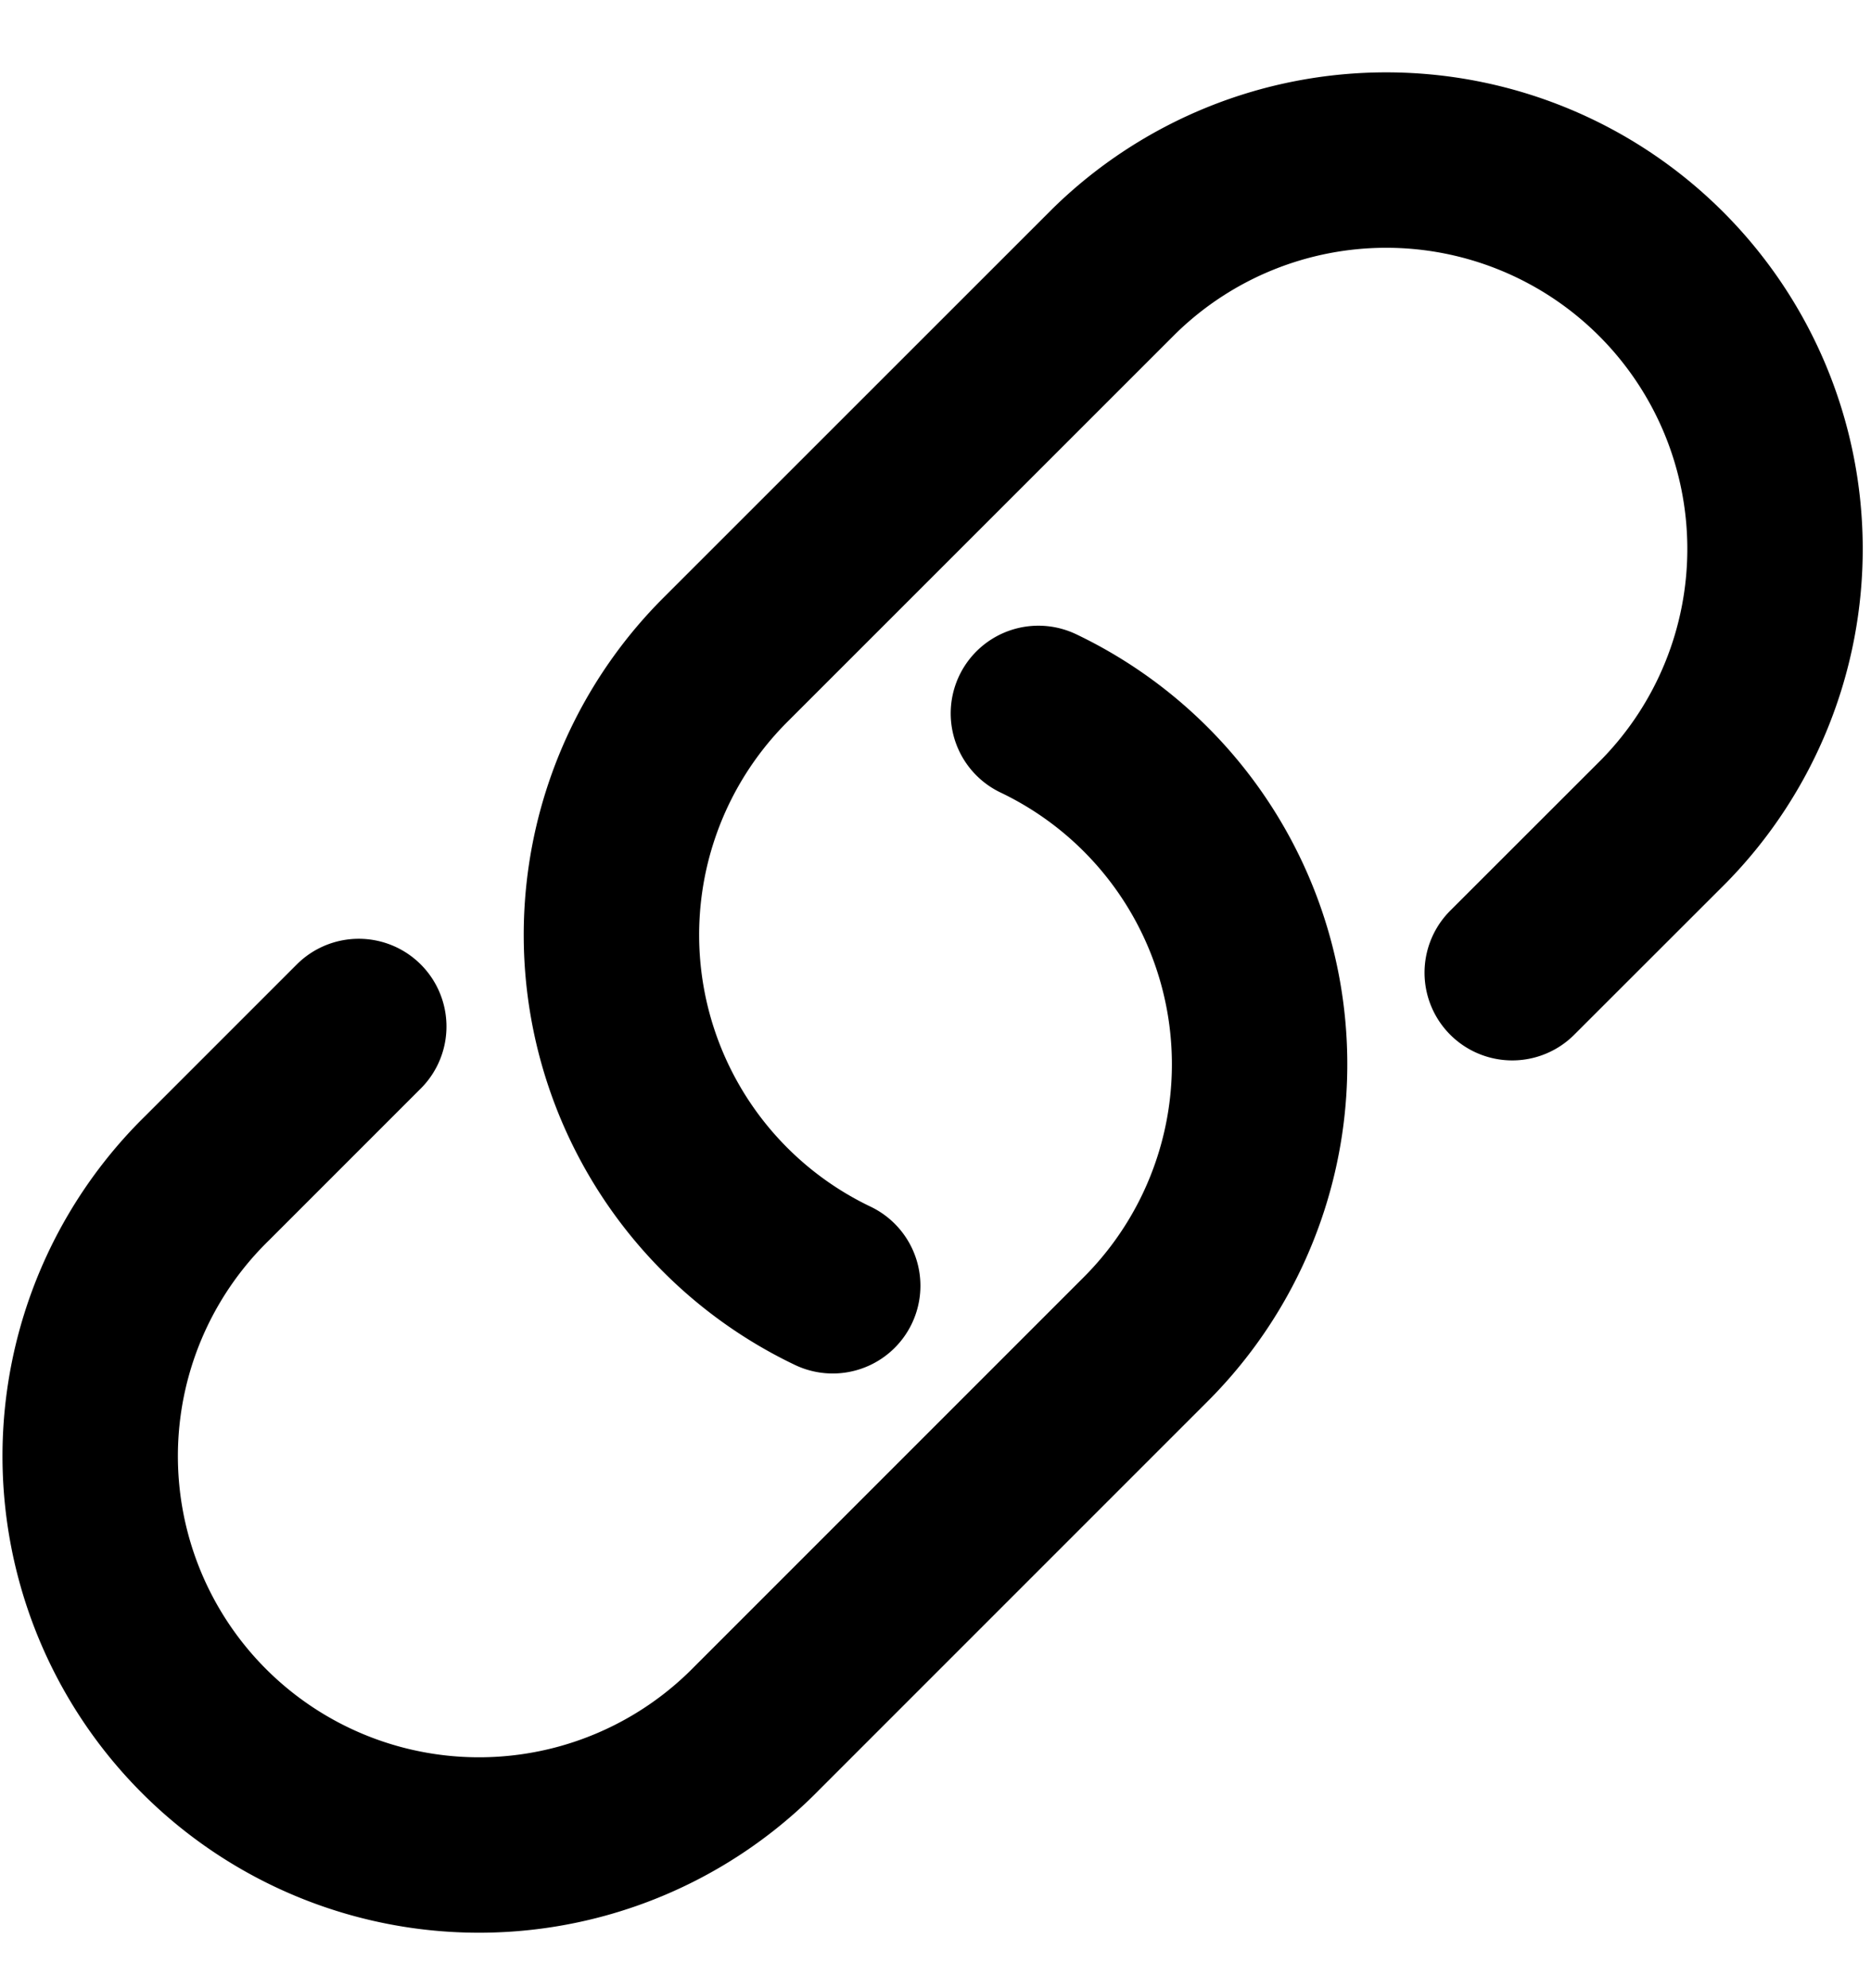 <svg xmlns="http://www.w3.org/2000/svg" fill="none" viewBox="0 0 16 17" stroke-width="1.5" stroke="currentColor" aria-hidden="true">
  <g clip-path="url(#clip0_1243_5023)">
    <path stroke-linecap="round" stroke-linejoin="round" d="M8.88 6.1a3.325 3.325 0 01.917 5.352l-3.325 3.325a3.325 3.325 0 11-4.702-4.702l1.298-1.298m9.864-.46L14.23 7.02a3.325 3.325 0 00-4.702-4.702L6.203 5.642a3.325 3.325 0 00.918 5.352"/>
  </g>
  <defs>
    <clipPath id="clip0_1243_5023">
      <path fill="#fff" d="M0 0h16v16H0z" transform="translate(0 .547)"/>
    </clipPath>
  </defs>
</svg>
